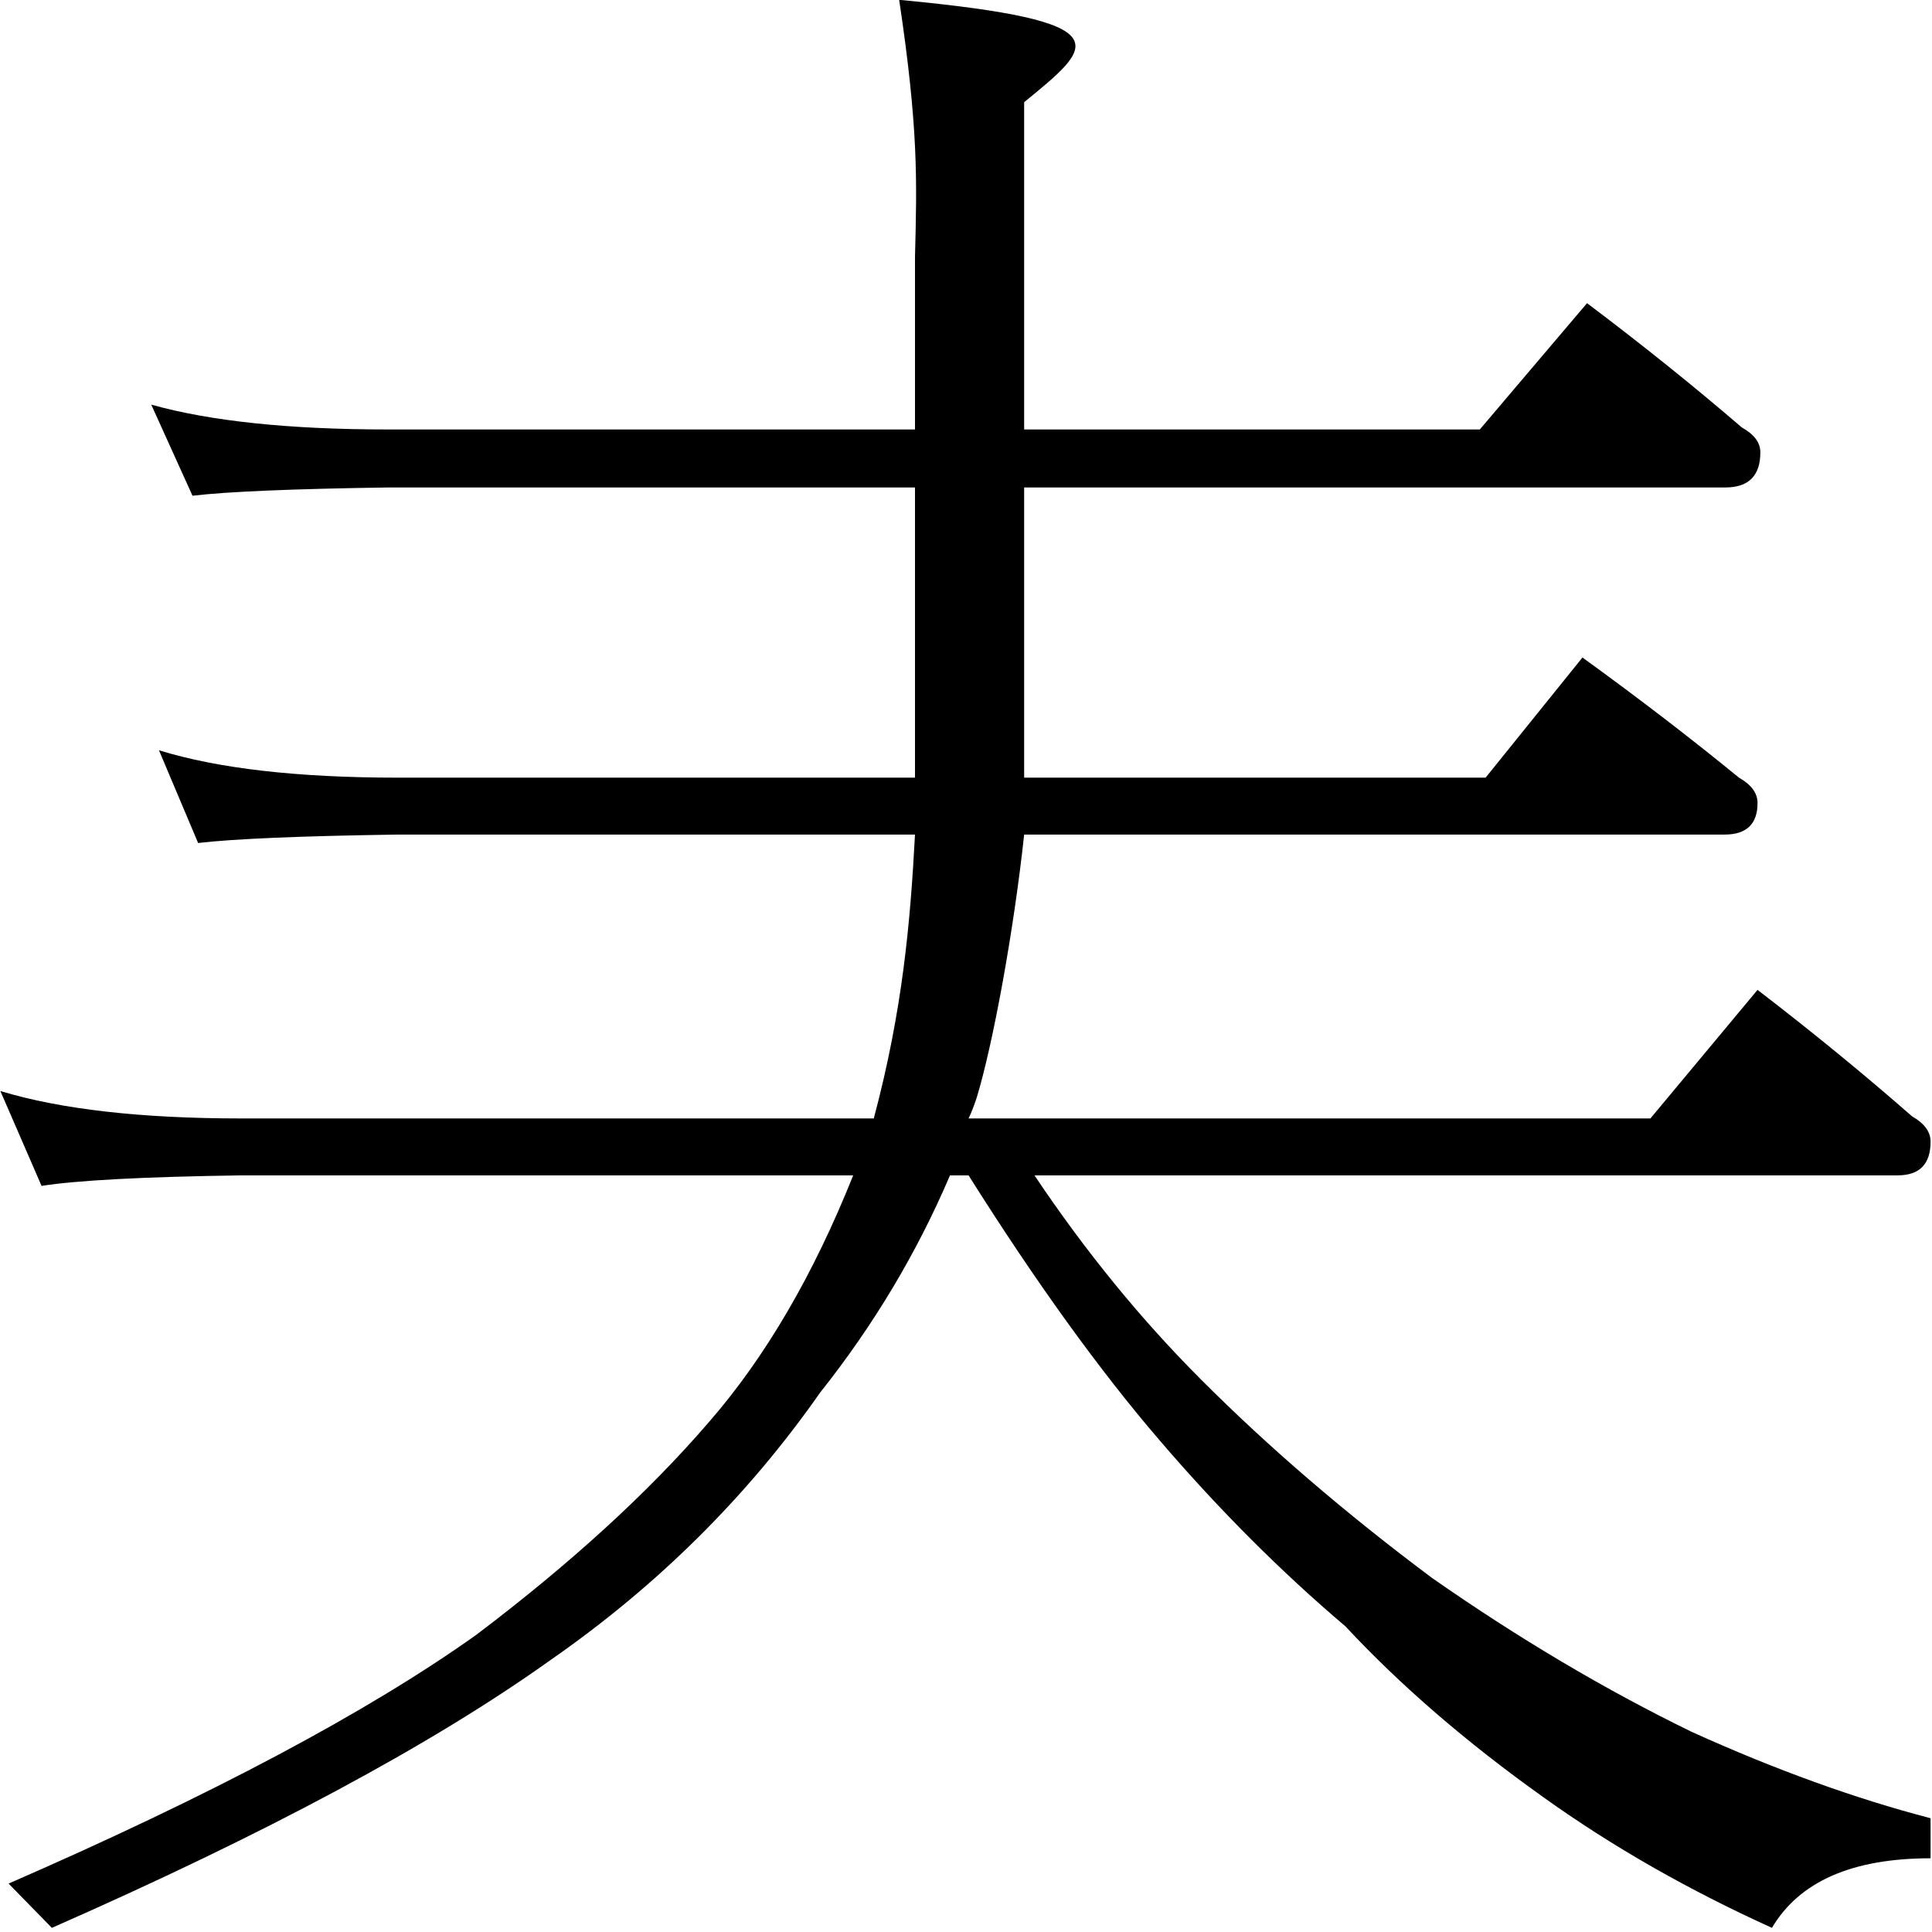 <?xml version="1.0" encoding="utf-8"?>
<!-- Generator: Adobe Illustrator 16.0.3, SVG Export Plug-In . SVG Version: 6.00 Build 0)  -->
<!DOCTYPE svg PUBLIC "-//W3C//DTD SVG 1.1//EN" "http://www.w3.org/Graphics/SVG/1.1/DTD/svg11.dtd">
<svg version="1.1"
	 id="svg2985" sodipodi:docname="Z1278.svg" inkscape:version="0.48.2 r9819" xmlns:dc="http://purl.org/dc/elements/1.1/" xmlns:cc="http://creativecommons.org/ns#" xmlns:rdf="http://www.w3.org/1999/02/22-rdf-syntax-ns#" xmlns:svg="http://www.w3.org/2000/svg" xmlns:sodipodi="http://sodipodi.sourceforge.net/DTD/sodipodi-0.dtd" xmlns:inkscape="http://www.inkscape.org/namespaces/inkscape"
	 xmlns="http://www.w3.org/2000/svg" xmlns:xlink="http://www.w3.org/1999/xlink" x="0px" y="0px" width="1000px" height="1000px"
	 viewBox="0 0 1000 1000" enable-background="new 0 0 1000 1000" xml:space="preserve">
<sodipodi:namedview  inkscape:window-maximized="1" inkscape:current-layer="svg2985" inkscape:window-y="-8" inkscape:guide-bbox="true" inkscape:pageopacity="0.0" inkscape:pageshadow="2" inkscape:window-width="1280" inkscape:window-height="974" inkscape:window-x="1272" inkscape:cy="892.9335" inkscape:cx="496.09856" inkscape:zoom="1.2786709" showguides="true" showgrid="false" id="base" pagecolor="#ffffff" bordercolor="#666666" borderopacity="1.0">
	<sodipodi:guide  position="200" orientation="horizontal" id="guide5596"></sodipodi:guide>
</sodipodi:namedview>
<g id="layer1" inkscape:groupmode="layer" inkscape:label="Layer 1">
	<g id="text3013" transform="scale(0.992,1.008)">
	</g>
	<g id="text3020" transform="scale(0.969,1.033)">
	</g>
</g>
<g id="layer2" inkscape:groupmode="layer" inkscape:label="0">
	<g id="g9" enable-background="new    ">
		<path id="path11" d="M512.875,222.295h253.063l55.516-65.375c28.47,21.438,55.172,42.875,80.095,64.313
			c6.405,3.578,9.608,7.859,9.608,12.859c0,12.156-6.063,18.219-18.156,18.219H512.875h-50.188H201.078
			c-49.828,0.719-83.642,2.156-101.438,4.281l-21.359-47.156c30.609,8.578,71.548,12.859,122.798,12.859h261.608H512.875z"/>
	</g>
</g>
<g id="g11">
	<path id="path13_1_" sodipodi:nodetypes="cccccsscscccccsccccccccccccccccccccccscsccccsccc" inkscape:connector-curvature="0" d="
		M473.602,431.971H205.97c-50.471,0.737-84.946,2.198-103.424,4.364L82.28,388.34c30.565,9.448,71.79,14.172,123.689,14.172h267.632
		V132.684c1.025-39.399,1.787-66.191-8.197-132.767c117.824,11.094,100.151,23.872,64.697,52.984v349.61h238.842l50.127-62.183
		c29.137,21.094,56.139,41.829,81.021,62.183c6.405,3.641,9.608,8.005,9.608,13.089c0,10.923-5.699,16.37-17.064,16.37H530.102
		c-5.335,49.574-16.067,108.257-24.521,136.029c-1.429,4.363-2.841,8.004-4.253,10.907H854.25l55.449-66.547
		c28.413,21.816,55.071,43.633,79.969,65.447c6.39,3.641,9.593,8.02,9.593,13.106c0,11.646-5.699,17.452-17.063,17.452H535.44
		c26.295,39.283,55.086,74.565,86.358,105.83c34.835,34.905,74.647,69.089,119.419,102.552
		c44.773,31.264,89.563,57.82,134.35,79.636c43.359,19.635,84.585,34.546,123.69,44.73v20.733
		c-40.535,0-67.897,11.991-82.104,36.006c-43.36-19.651-82.812-42.188-118.354-67.647c-39.812-28.376-73.925-57.82-102.355-88.362
		c-33.407-28.36-65.401-60.363-95.968-96.022c-31.272-36.35-64.332-82.18-99.153-137.458h-9.608
		c-17.063,40.007-39.451,77.471-67.174,112.376c-37.677,53.835-84.224,100.009-139.672,138.556
		c-61.132,43.633-147.144,89.823-258.024,138.556L4.446,974.939c105.197-45.829,185.873-88.739,242.043-128.729
		c49.043-37.088,89.199-73.813,120.487-110.194c29.137-33.462,54.004-76.011,74.631-127.647H124.934
		c-50.471,0.724-84.946,2.543-103.424,5.447L0.192,564.719c31.271,9.465,72.842,14.188,124.742,14.188h327.334
		C467.237,522.858,471.205,477.023,473.602,431.971z"/>
</g>
</svg>
